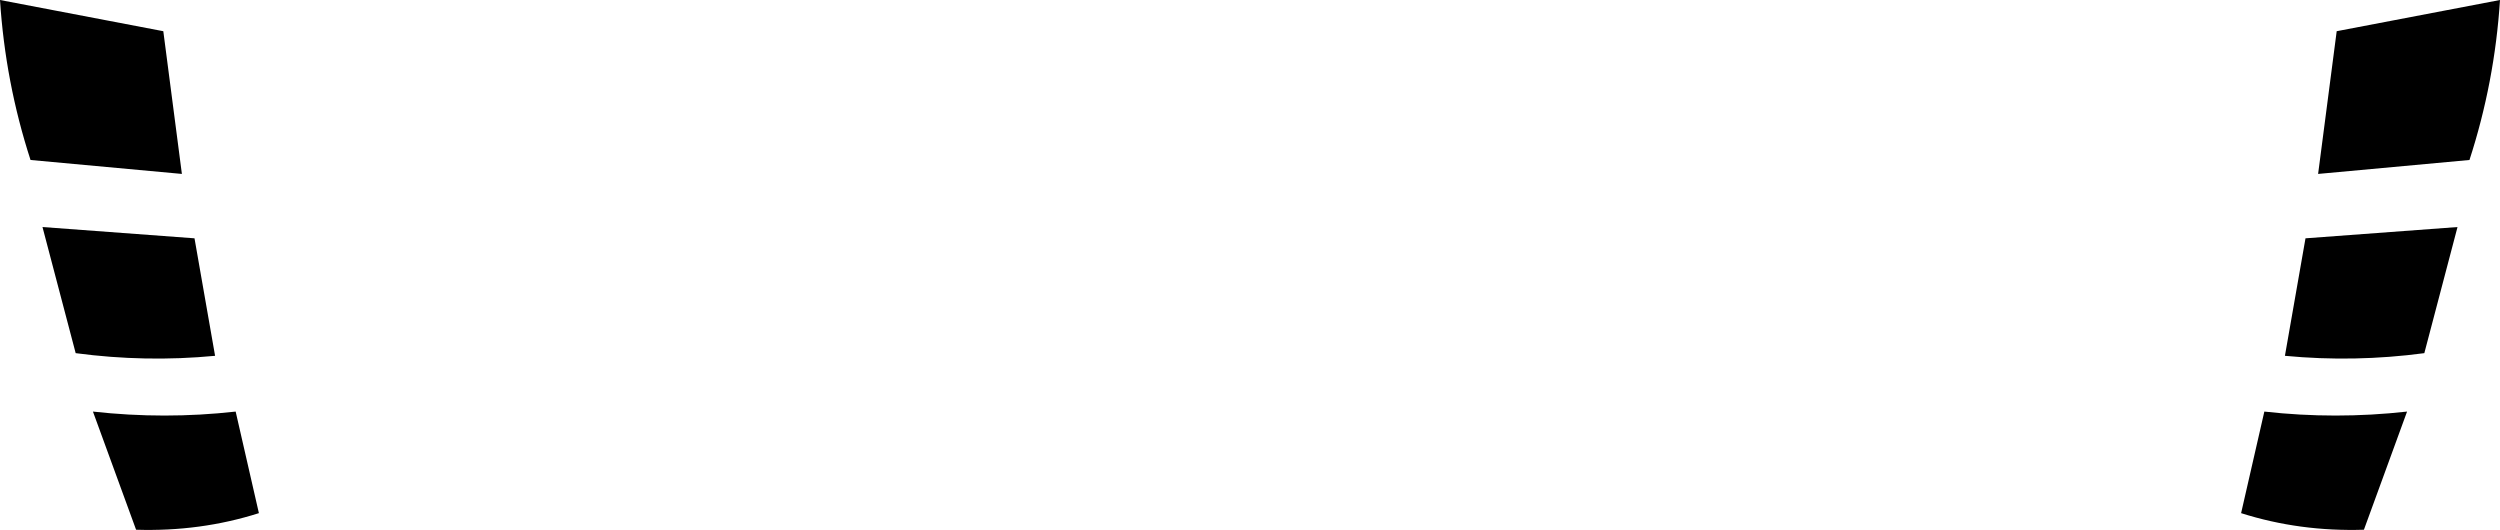 <?xml version="1.0" encoding="UTF-8" standalone="no"?>
<svg xmlns:xlink="http://www.w3.org/1999/xlink" height="39.9px" width="188.3px" xmlns="http://www.w3.org/2000/svg">
  <g transform="matrix(1.0, 0.0, 0.0, 1.0, -305.65, -320.0)">
    <path d="M481.65 322.35 L493.95 320.0 Q493.55 326.2 491.65 332.05 L480.25 333.1 481.65 322.35 M474.45 358.65 L476.2 351.0 Q481.55 351.6 486.95 351.0 L483.7 359.9 Q478.85 360.05 474.45 358.65 M479.3 337.95 L490.75 337.1 488.25 346.6 Q483.0 347.3 477.75 346.8 L479.3 337.95 M312.65 351.0 Q318.05 351.6 323.4 351.0 L325.15 358.65 Q320.75 360.05 315.9 359.9 L312.65 351.0 M308.85 337.1 L320.3 337.95 321.85 346.8 Q316.6 347.3 311.35 346.6 L308.85 337.1 M305.65 320.0 L317.95 322.35 319.35 333.1 307.95 332.05 Q306.05 326.2 305.65 320.0" fill="#000000" fill-rule="evenodd" stroke="none"/>
  </g>
</svg>
